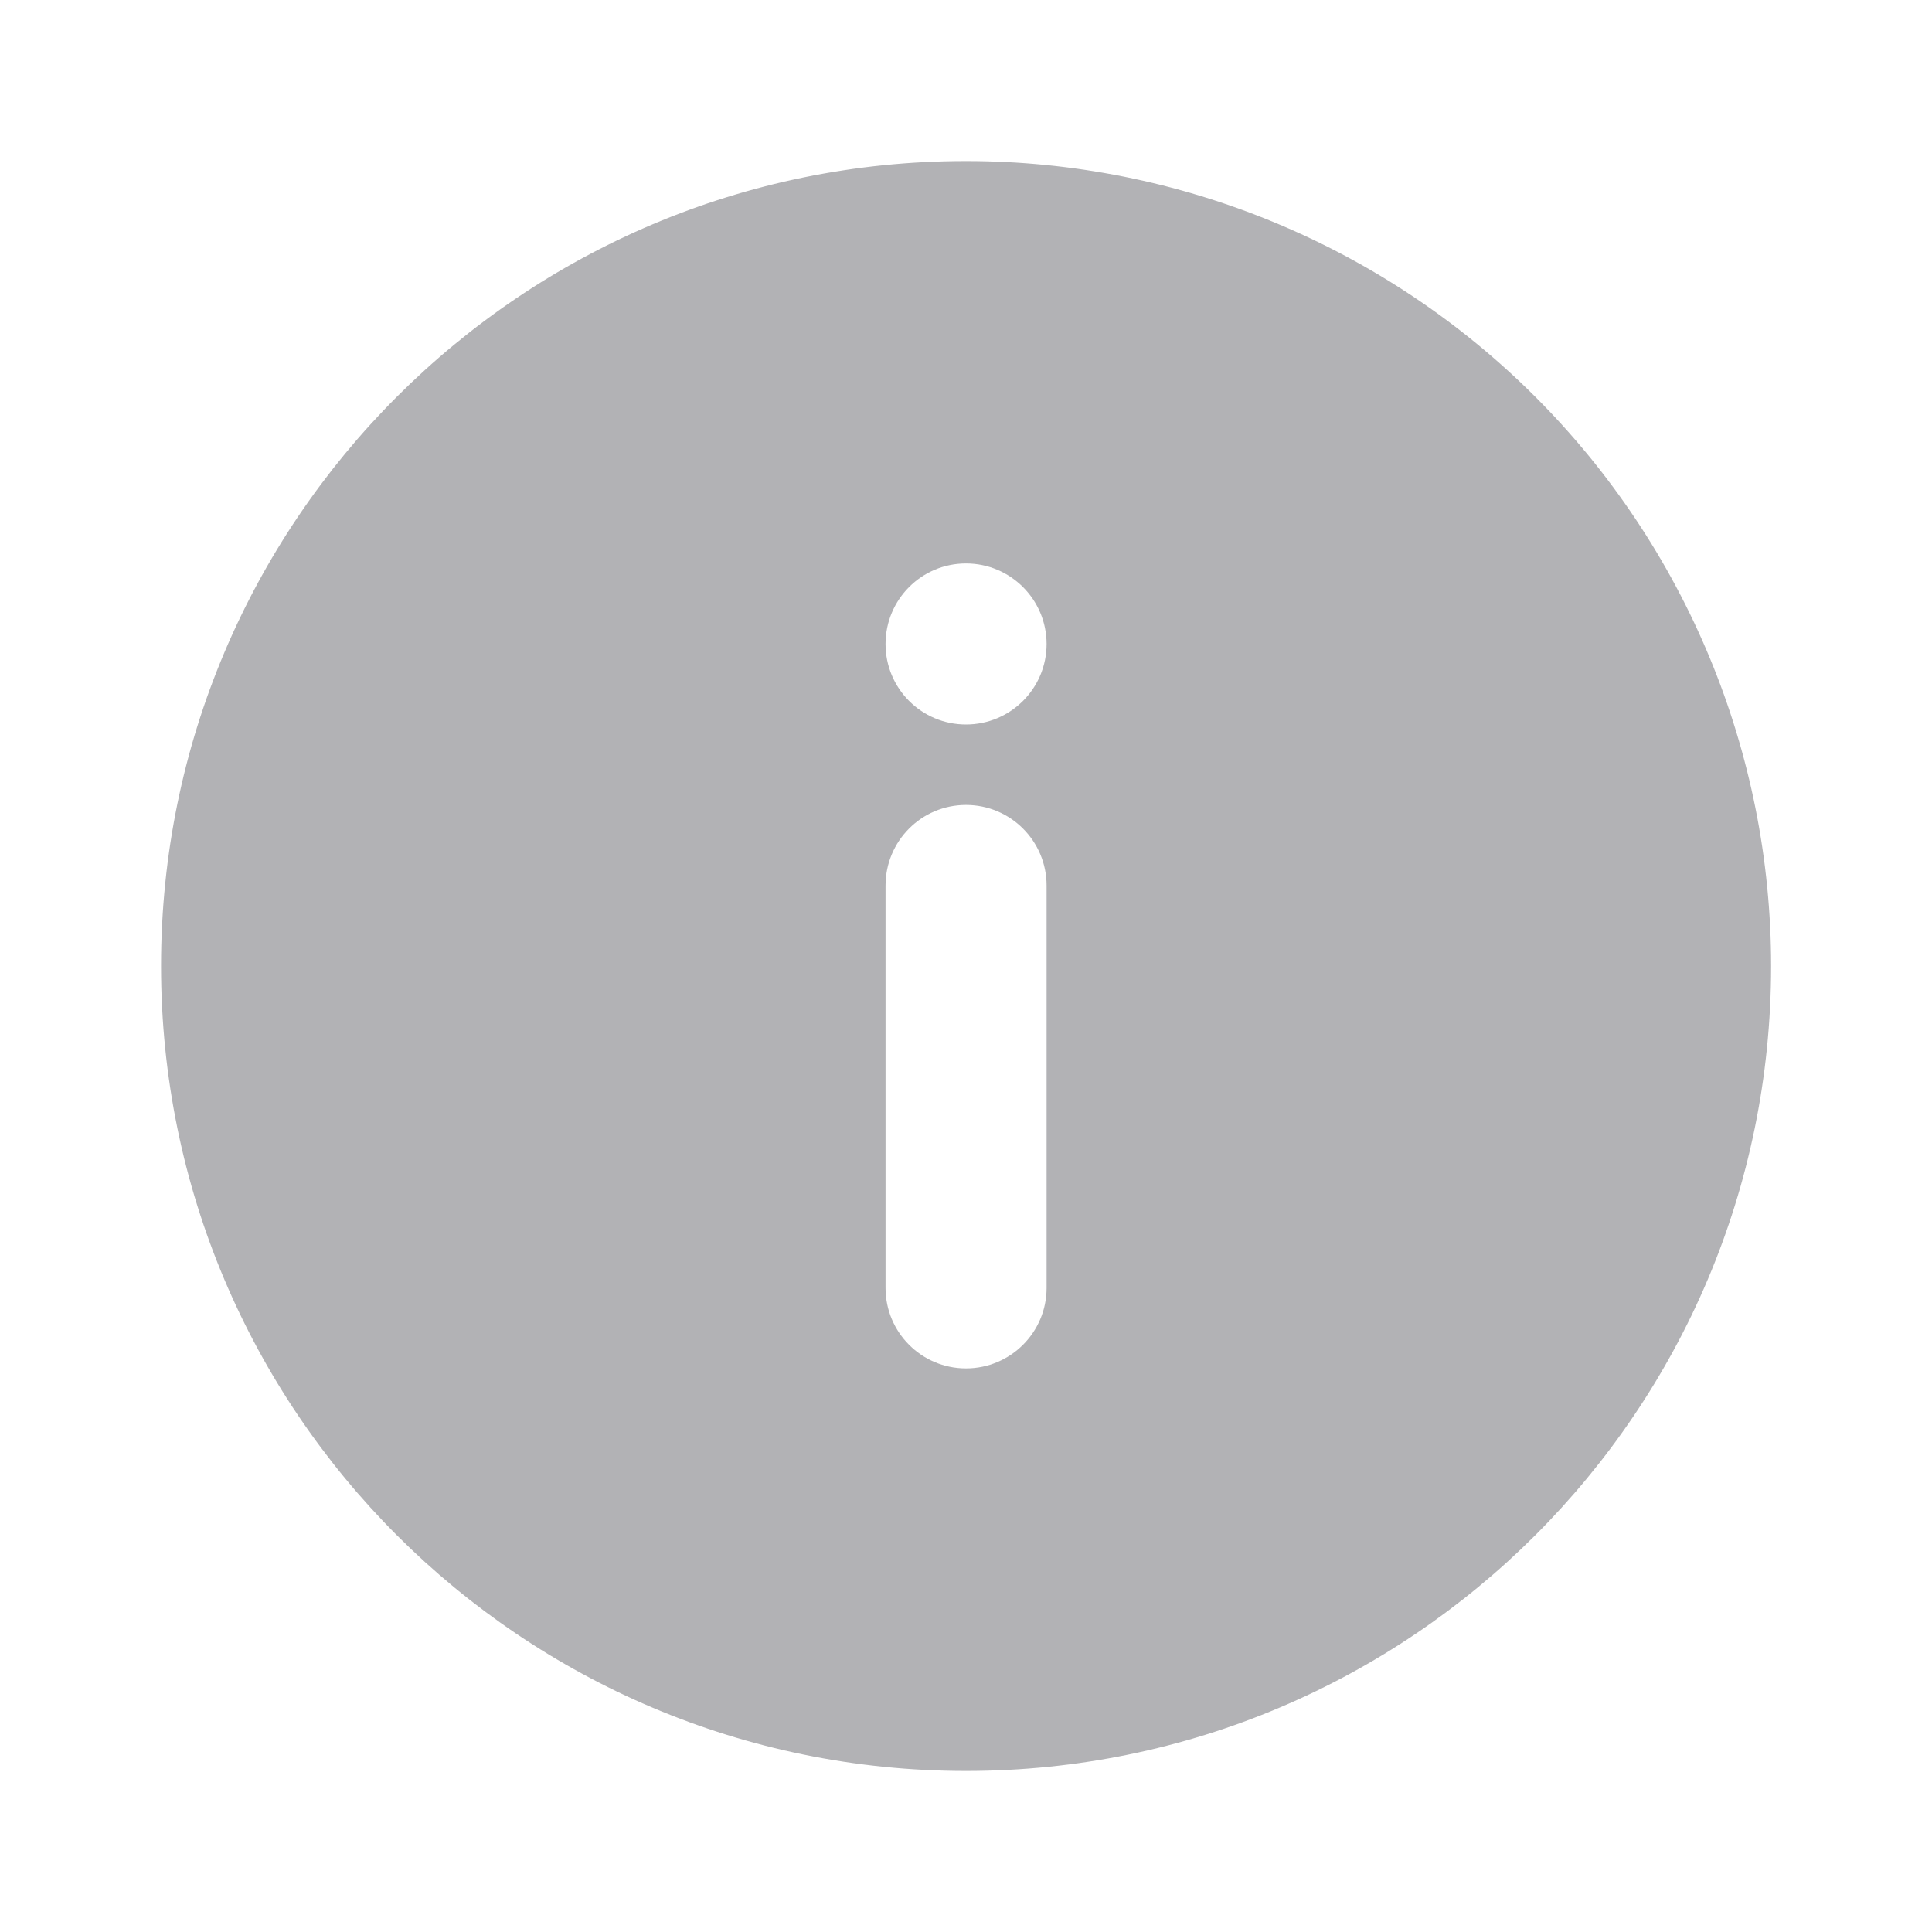 <svg width="14" height="14" viewBox="0 0 14 14" fill="none" xmlns="http://www.w3.org/2000/svg">
<path opacity="0.5" fill-rule="evenodd" clip-rule="evenodd" d="M1.167 7C1.167 3.778 3.779 1.167 7 1.167C8.547 1.167 10.031 1.781 11.125 2.875C12.219 3.969 12.834 5.453 12.834 7C12.834 10.222 10.222 12.833 7 12.833C3.779 12.833 1.167 10.222 1.167 7ZM6.417 4.667C6.417 4.344 6.678 4.083 7 4.083C7.322 4.083 7.584 4.344 7.584 4.667C7.584 4.989 7.322 5.25 7 5.25C6.678 5.25 6.417 4.989 6.417 4.667ZM6.417 6.417C6.417 6.094 6.678 5.833 7 5.833C7.322 5.833 7.584 6.094 7.584 6.417V9.333C7.584 9.655 7.322 9.916 7 9.916C6.678 9.916 6.417 9.655 6.417 9.333V6.417Z" fill="#67666C"/>
</svg>
